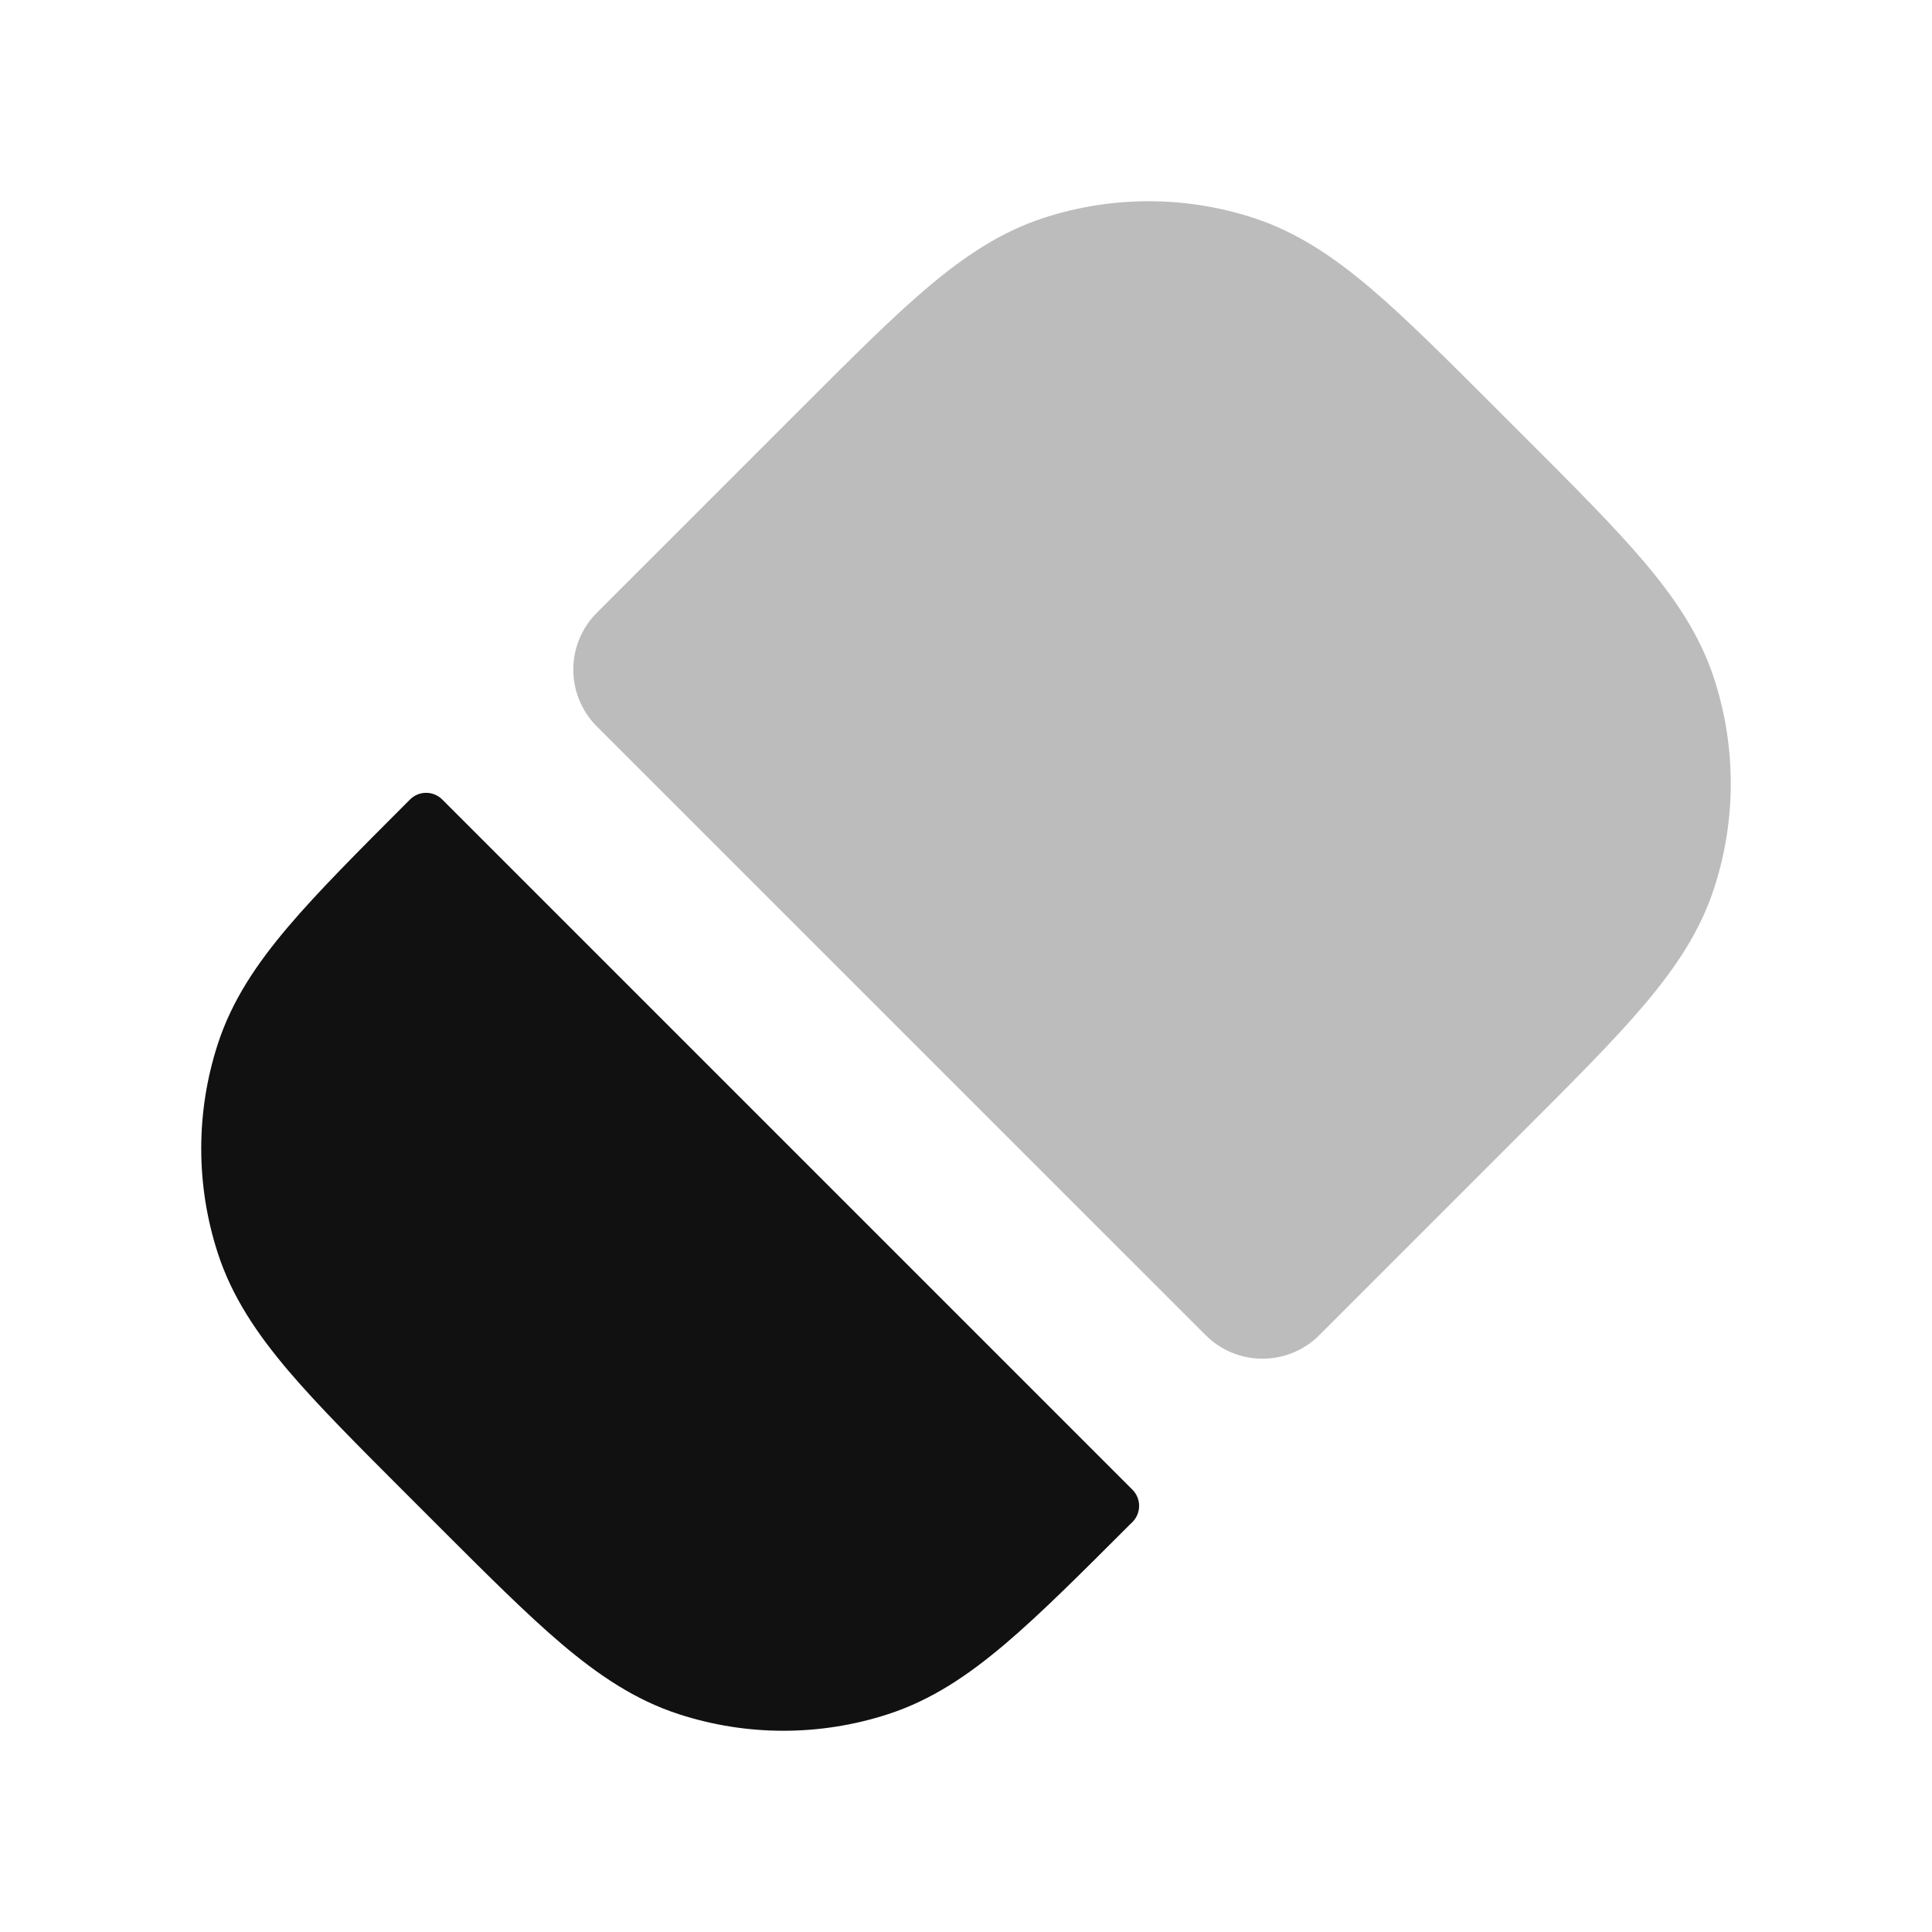<svg width="24" height="24" viewBox="0 0 24 24" fill="none" xmlns="http://www.w3.org/2000/svg">
<path opacity="0.28" d="M12.968 2.706C13.813 2.431 14.723 2.431 15.569 2.706C16.11 2.882 16.568 3.192 17.024 3.579C17.464 3.953 17.965 4.454 18.575 5.064L18.936 5.425C19.547 6.035 20.047 6.536 20.421 6.976C20.808 7.433 21.118 7.89 21.294 8.432C21.569 9.277 21.569 10.187 21.294 11.032C21.118 11.574 20.808 12.031 20.421 12.487C20.047 12.928 19.547 13.428 18.936 14.039L16.39 16.585C15.999 16.976 15.366 16.976 14.976 16.585L7.415 9.025C7.024 8.634 7.024 8.001 7.415 7.611L9.962 5.064C10.572 4.454 11.072 3.953 11.513 3.579C11.969 3.192 12.426 2.882 12.968 2.706Z" fill="#111111"/>
<path d="M5.494 9.932C5.383 9.821 5.204 9.821 5.093 9.932L5.064 9.961C4.454 10.572 3.953 11.072 3.579 11.513C3.192 11.969 2.882 12.426 2.706 12.968C2.431 13.813 2.431 14.723 2.706 15.568C2.882 16.11 3.192 16.567 3.579 17.024C3.953 17.464 4.454 17.965 5.064 18.575L5.425 18.936C6.035 19.546 6.536 20.047 6.976 20.421C7.433 20.808 7.89 21.118 8.432 21.294C9.277 21.569 10.187 21.569 11.032 21.294C11.574 21.118 12.031 20.808 12.487 20.421C12.928 20.047 13.428 19.546 14.038 18.936L14.068 18.907C14.178 18.796 14.178 18.617 14.068 18.506L5.494 9.932Z" fill="#111111"/>
</svg>
